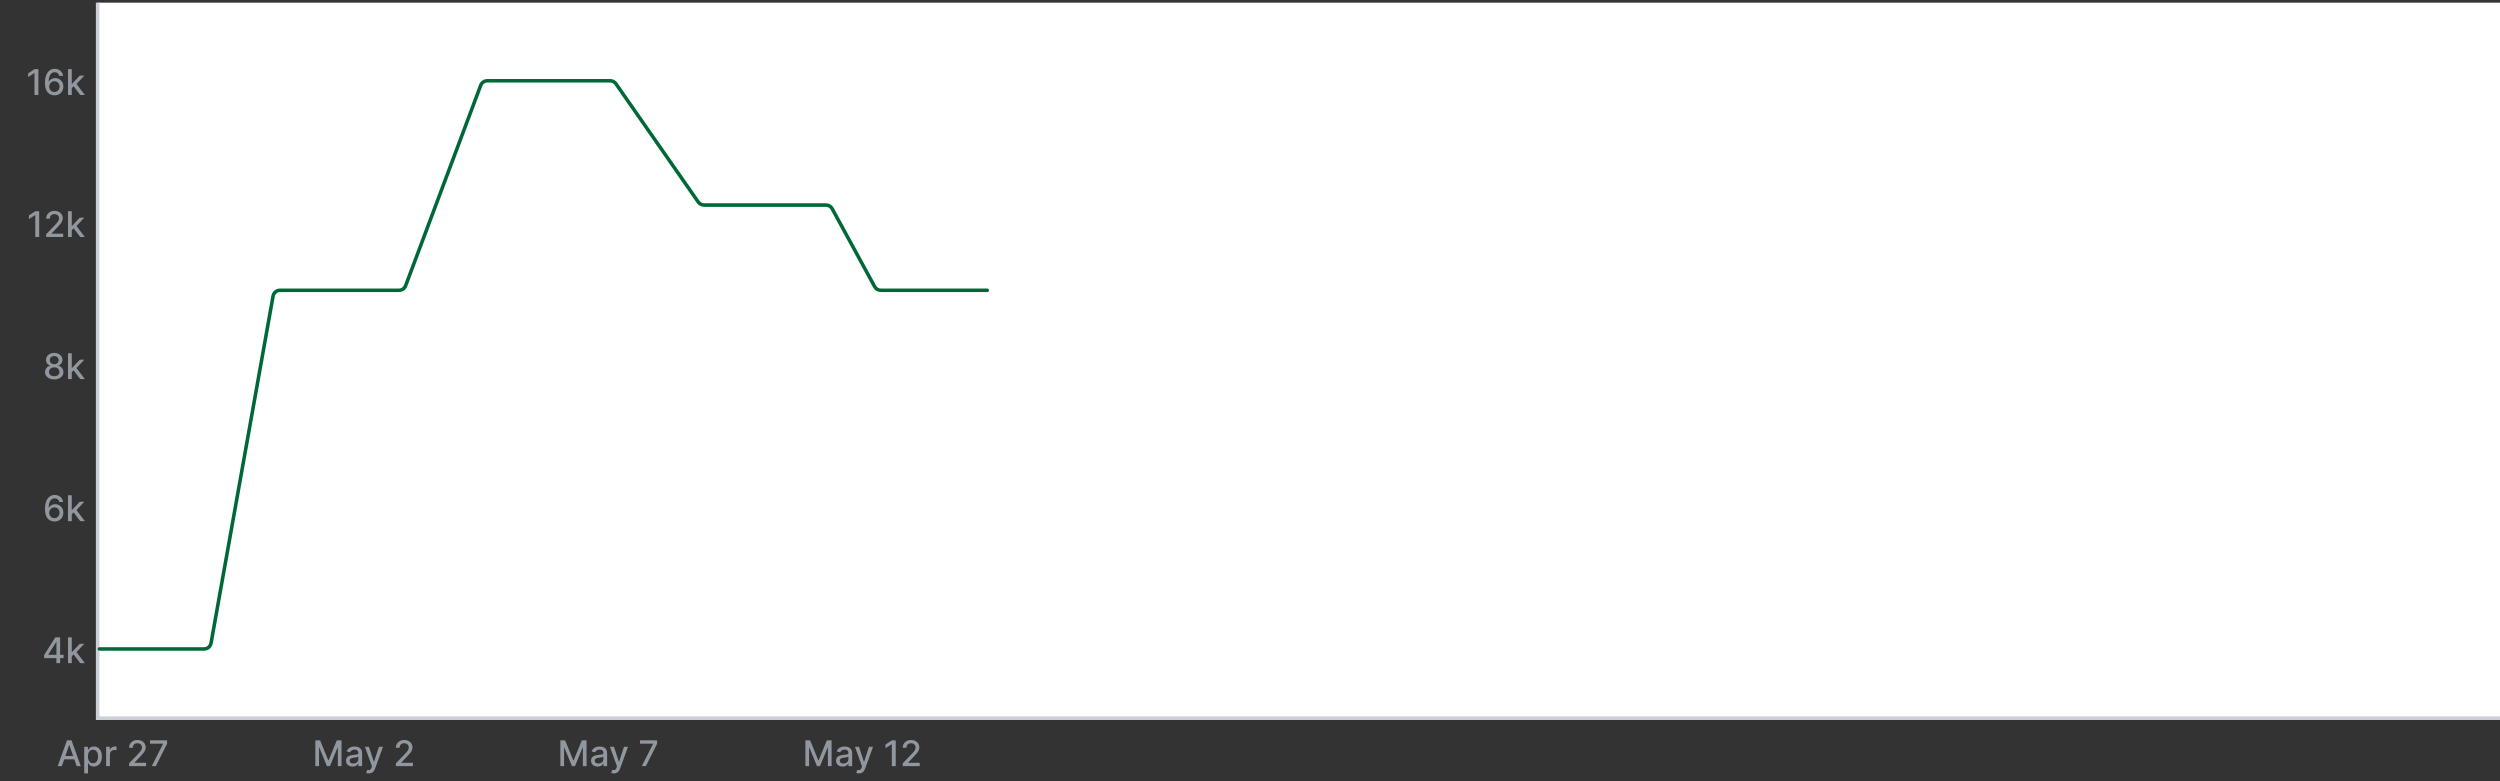 <svg width="704" height="220" viewBox="0 0 704 220" fill="none" xmlns="http://www.w3.org/2000/svg">
<rect x="0" y="0" width="704" height="220" fill="#333333" stroke="none"/>
<g clip-path="url(#clip0_5684_29793)">
<rect x="27.5" y="0.245" width="677" height="202" fill="white" stroke="#CBD0D6"/>
<path d="M17.413 215.745H16.249L18.866 208.472H20.134L22.751 215.745H21.586L19.53 209.793H19.473L17.413 215.745ZM17.609 212.897H21.387V213.82H17.609V212.897ZM23.716 217.79V210.29H24.753V211.174H24.841C24.903 211.061 24.992 210.929 25.108 210.78C25.224 210.631 25.385 210.501 25.591 210.39C25.797 210.276 26.069 210.219 26.407 210.219C26.848 210.219 27.241 210.33 27.587 210.553C27.932 210.775 28.203 211.096 28.4 211.515C28.599 211.934 28.698 212.439 28.698 213.028C28.698 213.617 28.6 214.123 28.403 214.544C28.207 214.963 27.937 215.287 27.594 215.514C27.25 215.739 26.858 215.851 26.418 215.851C26.087 215.851 25.816 215.796 25.605 215.684C25.397 215.573 25.233 215.443 25.115 215.294C24.997 215.144 24.905 215.012 24.841 214.896H24.777V217.79H23.716ZM24.756 213.017C24.756 213.401 24.812 213.737 24.923 214.026C25.034 214.315 25.195 214.541 25.406 214.704C25.617 214.865 25.875 214.946 26.18 214.946C26.497 214.946 26.763 214.862 26.976 214.693C27.189 214.523 27.35 214.292 27.459 214.001C27.57 213.71 27.625 213.382 27.625 213.017C27.625 212.658 27.571 212.334 27.462 212.048C27.356 211.761 27.195 211.535 26.979 211.37C26.766 211.204 26.5 211.121 26.18 211.121C25.872 211.121 25.612 211.2 25.399 211.359C25.188 211.518 25.029 211.739 24.92 212.023C24.811 212.307 24.756 212.639 24.756 213.017ZM29.888 215.745V210.29H30.914V211.157H30.971C31.07 210.863 31.245 210.632 31.496 210.464C31.75 210.294 32.036 210.208 32.356 210.208C32.422 210.208 32.5 210.211 32.59 210.216C32.682 210.22 32.755 210.226 32.807 210.233V211.249C32.764 211.237 32.688 211.224 32.579 211.21C32.471 211.193 32.362 211.185 32.253 211.185C32.002 211.185 31.778 211.238 31.581 211.345C31.387 211.449 31.233 211.595 31.12 211.782C31.006 211.966 30.949 212.177 30.949 212.414V215.745H29.888ZM36.358 215.745V214.949L38.819 212.399C39.081 212.122 39.298 211.88 39.469 211.671C39.641 211.461 39.77 211.261 39.856 211.071C39.941 210.882 39.983 210.681 39.983 210.468C39.983 210.226 39.927 210.018 39.813 209.843C39.699 209.665 39.544 209.529 39.348 209.434C39.151 209.337 38.93 209.289 38.684 209.289C38.423 209.289 38.196 209.342 38.002 209.448C37.808 209.555 37.659 209.705 37.554 209.899C37.45 210.094 37.398 210.321 37.398 210.581H36.351C36.351 210.139 36.453 209.751 36.656 209.42C36.86 209.089 37.139 208.832 37.494 208.649C37.849 208.465 38.253 208.372 38.705 208.372C39.162 208.372 39.565 208.464 39.913 208.646C40.263 208.826 40.536 209.072 40.733 209.385C40.929 209.695 41.028 210.045 41.028 210.436C41.028 210.706 40.977 210.97 40.875 211.228C40.775 211.486 40.601 211.773 40.353 212.091C40.104 212.405 39.759 212.788 39.316 213.238L37.871 214.75V214.804H41.145V215.745H36.358ZM42.736 215.745L45.91 209.466V209.413H42.239V208.472H47.047V209.445L43.883 215.745H42.736Z" fill="#91979F"/>
<path d="M12.438 185.324V184.436L15.58 179.472H16.28V180.779H15.836L13.588 184.337V184.394H17.896V185.324H12.438ZM15.886 186.745V185.054L15.893 184.649V179.472H16.933V186.745H15.886ZM20.124 184.894L20.117 183.598H20.302L22.475 181.29H23.746L21.267 183.918H21.101L20.124 184.894ZM19.147 186.745V179.472H20.209V186.745H19.147ZM22.592 186.745L20.639 184.152L21.37 183.41L23.895 186.745H22.592Z" fill="#91979F"/>
<path d="M15.315 146.844C14.991 146.839 14.671 146.78 14.356 146.667C14.043 146.553 13.759 146.363 13.504 146.098C13.248 145.833 13.043 145.477 12.889 145.029C12.738 144.582 12.662 144.023 12.662 143.353C12.662 142.719 12.725 142.155 12.85 141.663C12.978 141.171 13.162 140.755 13.401 140.417C13.64 140.076 13.929 139.816 14.267 139.639C14.606 139.461 14.986 139.372 15.407 139.372C15.84 139.372 16.225 139.458 16.561 139.628C16.897 139.799 17.17 140.034 17.378 140.335C17.589 140.635 17.723 140.978 17.779 141.361H16.696C16.623 141.058 16.477 140.811 16.259 140.619C16.042 140.427 15.758 140.331 15.407 140.331C14.874 140.331 14.459 140.563 14.161 141.027C13.865 141.491 13.716 142.136 13.713 142.963H13.767C13.892 142.757 14.046 142.582 14.228 142.437C14.413 142.29 14.619 142.178 14.846 142.1C15.076 142.019 15.317 141.979 15.57 141.979C15.992 141.979 16.373 142.082 16.714 142.288C17.057 142.492 17.331 142.773 17.534 143.133C17.738 143.493 17.84 143.905 17.84 144.369C17.84 144.833 17.734 145.253 17.524 145.63C17.315 146.006 17.022 146.304 16.643 146.524C16.264 146.742 15.821 146.849 15.315 146.844ZM15.311 145.921C15.591 145.921 15.84 145.852 16.061 145.715C16.281 145.577 16.455 145.393 16.583 145.161C16.71 144.929 16.774 144.67 16.774 144.383C16.774 144.104 16.712 143.849 16.586 143.62C16.463 143.39 16.293 143.208 16.075 143.073C15.859 142.938 15.613 142.87 15.336 142.87C15.125 142.87 14.93 142.911 14.75 142.991C14.573 143.072 14.416 143.183 14.281 143.325C14.146 143.467 14.04 143.63 13.962 143.815C13.886 143.997 13.848 144.19 13.848 144.394C13.848 144.666 13.911 144.918 14.036 145.15C14.164 145.382 14.338 145.569 14.558 145.711C14.781 145.851 15.032 145.921 15.311 145.921ZM20.124 144.894L20.117 143.598H20.302L22.475 141.29H23.746L21.267 143.918H21.101L20.124 144.894ZM19.147 146.745V139.472H20.209V146.745H19.147ZM22.592 146.745L20.639 144.152L21.37 143.41L23.895 146.745H22.592Z" fill="#91979F"/>
<path d="M15.272 106.844C14.763 106.844 14.313 106.756 13.923 106.581C13.534 106.406 13.23 106.165 13.01 105.857C12.79 105.549 12.681 105.199 12.683 104.806C12.681 104.498 12.744 104.215 12.872 103.957C13.002 103.697 13.178 103.48 13.401 103.307C13.623 103.132 13.872 103.021 14.146 102.973V102.931C13.784 102.843 13.494 102.649 13.277 102.348C13.059 102.048 12.951 101.702 12.953 101.311C12.951 100.94 13.049 100.608 13.248 100.317C13.449 100.024 13.725 99.793 14.075 99.625C14.426 99.457 14.825 99.373 15.272 99.373C15.715 99.373 16.11 99.458 16.458 99.628C16.809 99.796 17.084 100.027 17.286 100.321C17.487 100.612 17.589 100.942 17.591 101.311C17.589 101.702 17.477 102.048 17.257 102.348C17.037 102.649 16.751 102.843 16.398 102.931V102.973C16.67 103.021 16.915 103.132 17.133 103.307C17.353 103.48 17.528 103.697 17.659 103.957C17.791 104.215 17.859 104.498 17.861 104.806C17.859 105.199 17.747 105.549 17.527 105.857C17.307 106.165 17.002 106.406 16.611 106.581C16.223 106.756 15.777 106.844 15.272 106.844ZM15.272 105.946C15.573 105.946 15.833 105.896 16.053 105.796C16.274 105.695 16.444 105.554 16.565 105.374C16.686 105.192 16.747 104.979 16.75 104.735C16.747 104.481 16.681 104.258 16.551 104.064C16.423 103.869 16.249 103.717 16.029 103.605C15.808 103.494 15.556 103.439 15.272 103.439C14.986 103.439 14.731 103.494 14.509 103.605C14.286 103.717 14.111 103.869 13.983 104.064C13.855 104.258 13.793 104.481 13.795 104.735C13.793 104.979 13.851 105.192 13.969 105.374C14.09 105.554 14.261 105.695 14.484 105.796C14.706 105.896 14.969 105.946 15.272 105.946ZM15.272 102.561C15.514 102.561 15.728 102.513 15.915 102.416C16.102 102.319 16.249 102.184 16.355 102.011C16.464 101.838 16.52 101.636 16.522 101.404C16.52 101.176 16.465 100.978 16.359 100.807C16.255 100.637 16.109 100.505 15.922 100.413C15.735 100.318 15.518 100.271 15.272 100.271C15.021 100.271 14.801 100.318 14.612 100.413C14.425 100.505 14.279 100.637 14.175 100.807C14.071 100.978 14.02 101.176 14.022 101.404C14.02 101.636 14.072 101.838 14.178 102.011C14.285 102.184 14.432 102.319 14.619 102.416C14.808 102.513 15.026 102.561 15.272 102.561ZM20.124 104.894L20.117 103.598H20.302L22.475 101.29H23.746L21.267 103.918H21.101L20.124 104.894ZM19.147 106.745V99.472H20.209V106.745H19.147ZM22.592 106.745L20.639 104.152L21.37 103.41L23.895 106.745H22.592Z" fill="#91979F"/>
<path d="M11.033 59.472V66.745H9.932V60.573H9.89L8.149 61.709V60.658L9.964 59.472H11.033ZM13 66.745V65.949L15.461 63.4C15.724 63.123 15.941 62.88 16.111 62.672C16.284 62.461 16.413 62.261 16.498 62.071C16.584 61.882 16.626 61.681 16.626 61.468C16.626 61.226 16.569 61.018 16.456 60.843C16.342 60.665 16.187 60.529 15.99 60.434C15.794 60.337 15.573 60.289 15.326 60.289C15.066 60.289 14.839 60.342 14.645 60.449C14.45 60.555 14.301 60.705 14.197 60.9C14.093 61.094 14.041 61.321 14.041 61.581H12.993C12.993 61.139 13.095 60.752 13.299 60.42C13.502 60.089 13.782 59.832 14.137 59.65C14.492 59.465 14.896 59.373 15.348 59.373C15.805 59.373 16.207 59.464 16.555 59.646C16.905 59.826 17.179 60.072 17.375 60.385C17.572 60.695 17.67 61.045 17.67 61.436C17.67 61.706 17.619 61.969 17.517 62.228C17.418 62.486 17.244 62.773 16.995 63.09C16.747 63.405 16.401 63.788 15.959 64.237L14.513 65.75V65.804H17.787V66.745H13ZM20.124 64.894L20.117 63.598H20.302L22.475 61.29H23.746L21.267 63.918H21.101L20.124 64.894ZM19.147 66.745V59.472H20.209V66.745H19.147ZM22.592 66.745L20.639 64.152L21.37 63.41L23.895 66.745H22.592Z" fill="#91979F"/>
<path d="M10.808 19.472V26.745H9.708V20.573H9.665L7.925 21.709V20.658L9.74 19.472H10.808ZM15.315 26.844C14.991 26.839 14.671 26.78 14.356 26.666C14.043 26.553 13.759 26.363 13.504 26.098C13.248 25.833 13.043 25.477 12.889 25.029C12.738 24.582 12.662 24.023 12.662 23.353C12.662 22.719 12.725 22.155 12.85 21.663C12.978 21.171 13.162 20.755 13.401 20.416C13.64 20.076 13.929 19.816 14.267 19.639C14.606 19.461 14.986 19.372 15.407 19.372C15.84 19.372 16.225 19.458 16.561 19.628C16.897 19.799 17.17 20.034 17.378 20.335C17.589 20.636 17.723 20.978 17.779 21.361H16.696C16.623 21.058 16.477 20.811 16.259 20.619C16.042 20.427 15.758 20.331 15.407 20.331C14.874 20.331 14.459 20.563 14.161 21.027C13.865 21.491 13.716 22.136 13.713 22.963H13.767C13.892 22.757 14.046 22.581 14.228 22.437C14.413 22.29 14.619 22.178 14.846 22.1C15.076 22.019 15.317 21.979 15.57 21.979C15.992 21.979 16.373 22.082 16.714 22.288C17.057 22.492 17.331 22.773 17.534 23.133C17.738 23.493 17.84 23.905 17.84 24.369C17.84 24.833 17.734 25.253 17.524 25.63C17.315 26.006 17.022 26.304 16.643 26.524C16.264 26.742 15.821 26.849 15.315 26.844ZM15.311 25.921C15.591 25.921 15.84 25.852 16.061 25.715C16.281 25.578 16.455 25.393 16.583 25.161C16.71 24.929 16.774 24.67 16.774 24.383C16.774 24.104 16.712 23.849 16.586 23.62C16.463 23.39 16.293 23.208 16.075 23.073C15.859 22.938 15.613 22.87 15.336 22.87C15.125 22.87 14.93 22.911 14.75 22.991C14.573 23.072 14.416 23.183 14.281 23.325C14.146 23.467 14.04 23.63 13.962 23.815C13.886 23.997 13.848 24.19 13.848 24.394C13.848 24.666 13.911 24.918 14.036 25.15C14.164 25.382 14.338 25.569 14.558 25.711C14.781 25.851 15.032 25.921 15.311 25.921ZM20.124 24.895L20.117 23.598H20.302L22.475 21.29H23.746L21.267 23.918H21.101L20.124 24.895ZM19.147 26.745V19.472H20.209V26.745H19.147ZM22.592 26.745L20.639 24.152L21.37 23.41L23.895 26.745H22.592Z" fill="#91979F"/>
<path d="M88.799 208.472H90.131L92.446 214.125H92.531L94.847 208.472H96.178V215.745H95.134V210.482H95.067L92.922 215.734H92.055L89.91 210.478H89.843V215.745H88.799V208.472ZM99.276 215.865C98.93 215.865 98.618 215.801 98.338 215.674C98.059 215.543 97.838 215.355 97.674 215.109C97.513 214.863 97.433 214.561 97.433 214.203C97.433 213.896 97.492 213.642 97.61 213.443C97.729 213.245 97.888 213.087 98.09 212.971C98.291 212.855 98.516 212.768 98.764 212.708C99.013 212.649 99.266 212.604 99.524 212.573C99.851 212.536 100.116 212.505 100.32 212.481C100.523 212.455 100.671 212.414 100.764 212.357C100.856 212.3 100.902 212.208 100.902 212.08V212.055C100.902 211.745 100.815 211.505 100.639 211.334C100.467 211.164 100.209 211.078 99.865 211.078C99.508 211.078 99.226 211.158 99.02 211.316C98.817 211.473 98.676 211.647 98.597 211.838L97.6 211.611C97.718 211.28 97.891 211.012 98.118 210.809C98.348 210.603 98.612 210.453 98.91 210.361C99.208 210.266 99.522 210.219 99.851 210.219C100.069 210.219 100.3 210.245 100.544 210.297C100.79 210.347 101.019 210.439 101.232 210.574C101.448 210.709 101.624 210.902 101.762 211.153C101.899 211.402 101.968 211.725 101.968 212.122V215.745H100.931V214.999H100.888C100.819 215.136 100.716 215.271 100.579 215.404C100.442 215.536 100.265 215.646 100.05 215.734C99.835 215.822 99.576 215.865 99.276 215.865ZM99.507 215.013C99.8 215.013 100.051 214.955 100.259 214.839C100.47 214.723 100.63 214.572 100.739 214.385C100.85 214.195 100.906 213.993 100.906 213.777V213.074C100.868 213.112 100.794 213.148 100.686 213.181C100.579 213.211 100.457 213.239 100.32 213.262C100.182 213.284 100.049 213.304 99.918 213.323C99.788 213.339 99.679 213.354 99.592 213.365C99.386 213.391 99.198 213.435 99.027 213.497C98.859 213.558 98.724 213.647 98.622 213.763C98.523 213.877 98.473 214.028 98.473 214.218C98.473 214.48 98.57 214.679 98.764 214.814C98.959 214.947 99.206 215.013 99.507 215.013ZM103.858 217.79C103.699 217.79 103.555 217.777 103.424 217.751C103.294 217.727 103.197 217.701 103.133 217.673L103.389 216.803C103.583 216.855 103.756 216.877 103.907 216.87C104.059 216.863 104.193 216.806 104.309 216.7C104.427 216.593 104.531 216.419 104.621 216.178L104.752 215.816L102.757 210.29H103.893L105.275 214.523H105.331L106.713 210.29H107.853L105.605 216.473C105.501 216.757 105.368 216.997 105.207 217.193C105.046 217.392 104.854 217.542 104.632 217.641C104.409 217.74 104.151 217.79 103.858 217.79ZM111.483 215.745V214.949L113.944 212.399C114.206 212.122 114.423 211.88 114.594 211.671C114.766 211.461 114.895 211.261 114.981 211.071C115.066 210.882 115.108 210.681 115.108 210.468C115.108 210.226 115.052 210.018 114.938 209.843C114.824 209.665 114.669 209.529 114.473 209.434C114.276 209.337 114.055 209.289 113.809 209.289C113.548 209.289 113.321 209.342 113.127 209.448C112.933 209.555 112.784 209.705 112.68 209.899C112.575 210.094 112.523 210.321 112.523 210.581H111.476C111.476 210.139 111.577 209.751 111.781 209.42C111.985 209.089 112.264 208.832 112.619 208.649C112.974 208.465 113.378 208.372 113.83 208.372C114.287 208.372 114.689 208.464 115.037 208.646C115.388 208.826 115.661 209.072 115.858 209.385C116.054 209.695 116.153 210.045 116.153 210.436C116.153 210.706 116.102 210.97 116 211.228C115.9 211.486 115.726 211.773 115.478 212.091C115.229 212.405 114.884 212.788 114.441 213.238L112.996 214.75V214.804H116.27V215.745H111.483Z" fill="#91979F"/>
<path d="M157.799 208.472H159.131L161.446 214.125H161.531L163.847 208.472H165.178V215.745H164.134V210.482H164.067L161.922 215.734H161.055L158.911 210.478H158.843V215.745H157.799V208.472ZM168.276 215.865C167.93 215.865 167.618 215.801 167.338 215.674C167.059 215.543 166.838 215.355 166.674 215.109C166.513 214.863 166.433 214.561 166.433 214.203C166.433 213.896 166.492 213.642 166.61 213.443C166.729 213.245 166.888 213.087 167.09 212.971C167.291 212.855 167.516 212.768 167.764 212.708C168.013 212.649 168.266 212.604 168.524 212.573C168.851 212.536 169.116 212.505 169.32 212.481C169.523 212.455 169.671 212.414 169.764 212.357C169.856 212.3 169.902 212.208 169.902 212.08V212.055C169.902 211.745 169.815 211.505 169.639 211.334C169.467 211.164 169.209 211.078 168.865 211.078C168.508 211.078 168.226 211.158 168.02 211.316C167.816 211.473 167.676 211.647 167.597 211.838L166.6 211.611C166.718 211.28 166.891 211.012 167.118 210.809C167.348 210.603 167.612 210.453 167.91 210.361C168.208 210.266 168.522 210.219 168.851 210.219C169.069 210.219 169.3 210.245 169.544 210.297C169.79 210.347 170.019 210.439 170.232 210.574C170.448 210.709 170.624 210.902 170.762 211.153C170.899 211.402 170.968 211.725 170.968 212.122V215.745H169.931V214.999H169.888C169.819 215.136 169.716 215.271 169.579 215.404C169.442 215.536 169.265 215.646 169.05 215.734C168.834 215.822 168.576 215.865 168.276 215.865ZM168.507 215.013C168.8 215.013 169.051 214.955 169.259 214.839C169.47 214.723 169.63 214.572 169.739 214.385C169.85 214.195 169.906 213.993 169.906 213.777V213.074C169.868 213.112 169.794 213.148 169.686 213.181C169.579 213.211 169.457 213.239 169.32 213.262C169.182 213.284 169.049 213.304 168.919 213.323C168.788 213.339 168.679 213.354 168.592 213.365C168.386 213.391 168.198 213.435 168.027 213.497C167.859 213.558 167.724 213.647 167.622 213.763C167.523 213.877 167.473 214.028 167.473 214.218C167.473 214.48 167.57 214.679 167.764 214.814C167.959 214.947 168.206 215.013 168.507 215.013ZM172.858 217.79C172.699 217.79 172.555 217.777 172.424 217.751C172.294 217.727 172.197 217.701 172.133 217.673L172.389 216.803C172.583 216.855 172.756 216.877 172.907 216.87C173.059 216.863 173.193 216.806 173.309 216.7C173.427 216.593 173.531 216.419 173.621 216.178L173.752 215.816L171.757 210.29H172.893L174.275 214.523H174.331L175.713 210.29H176.853L174.605 216.473C174.501 216.757 174.368 216.997 174.207 217.193C174.046 217.392 173.854 217.542 173.632 217.641C173.409 217.74 173.151 217.79 172.858 217.79ZM180.728 215.745L183.903 209.466V209.413H180.231V208.472H185.039V209.445L181.875 215.745H180.728Z" fill="#91979F"/>
<path d="M226.799 208.472H228.131L230.446 214.125H230.531L232.847 208.472H234.178V215.745H233.134V210.482H233.067L230.922 215.734H230.055L227.911 210.478H227.843V215.745H226.799V208.472ZM237.276 215.865C236.93 215.865 236.618 215.801 236.338 215.674C236.059 215.543 235.838 215.355 235.674 215.109C235.513 214.863 235.433 214.561 235.433 214.203C235.433 213.896 235.492 213.642 235.61 213.443C235.729 213.245 235.888 213.087 236.09 212.971C236.291 212.855 236.516 212.768 236.764 212.708C237.013 212.649 237.266 212.604 237.524 212.573C237.851 212.536 238.116 212.505 238.32 212.481C238.523 212.455 238.671 212.414 238.764 212.357C238.856 212.3 238.902 212.208 238.902 212.08V212.055C238.902 211.745 238.815 211.505 238.639 211.334C238.467 211.164 238.209 211.078 237.865 211.078C237.508 211.078 237.226 211.158 237.02 211.316C236.816 211.473 236.676 211.647 236.597 211.838L235.6 211.611C235.718 211.28 235.891 211.012 236.118 210.809C236.348 210.603 236.612 210.453 236.91 210.361C237.208 210.266 237.522 210.219 237.851 210.219C238.069 210.219 238.3 210.245 238.544 210.297C238.79 210.347 239.019 210.439 239.232 210.574C239.448 210.709 239.624 210.902 239.762 211.153C239.899 211.402 239.968 211.725 239.968 212.122V215.745H238.931V214.999H238.888C238.819 215.136 238.716 215.271 238.579 215.404C238.442 215.536 238.265 215.646 238.05 215.734C237.834 215.822 237.576 215.865 237.276 215.865ZM237.507 215.013C237.8 215.013 238.051 214.955 238.259 214.839C238.47 214.723 238.63 214.572 238.739 214.385C238.85 214.195 238.906 213.993 238.906 213.777V213.074C238.868 213.112 238.794 213.148 238.686 213.181C238.579 213.211 238.457 213.239 238.32 213.262C238.182 213.284 238.049 213.304 237.919 213.323C237.788 213.339 237.679 213.354 237.592 213.365C237.386 213.391 237.198 213.435 237.027 213.497C236.859 213.558 236.724 213.647 236.622 213.763C236.523 213.877 236.473 214.028 236.473 214.218C236.473 214.48 236.57 214.679 236.764 214.814C236.959 214.947 237.206 215.013 237.507 215.013ZM241.858 217.79C241.699 217.79 241.555 217.777 241.424 217.751C241.294 217.727 241.197 217.701 241.133 217.673L241.389 216.803C241.583 216.855 241.756 216.877 241.907 216.87C242.059 216.863 242.193 216.806 242.309 216.7C242.427 216.593 242.531 216.419 242.621 216.178L242.752 215.816L240.757 210.29H241.893L243.275 214.523H243.331L244.713 210.29H245.853L243.605 216.473C243.501 216.757 243.368 216.997 243.207 217.193C243.046 217.392 242.854 217.542 242.632 217.641C242.409 217.74 242.151 217.79 241.858 217.79ZM252.242 208.472V215.745H251.141V209.573H251.099L249.358 210.709V209.658L251.173 208.472H252.242ZM254.209 215.745V214.949L256.67 212.399C256.933 212.122 257.15 211.88 257.32 211.671C257.493 211.461 257.622 211.261 257.707 211.071C257.792 210.882 257.835 210.681 257.835 210.468C257.835 210.226 257.778 210.018 257.665 209.843C257.551 209.665 257.396 209.529 257.199 209.434C257.003 209.337 256.782 209.289 256.535 209.289C256.275 209.289 256.048 209.342 255.854 209.448C255.659 209.555 255.51 209.705 255.406 209.899C255.302 210.094 255.25 210.321 255.25 210.581H254.202C254.202 210.139 254.304 209.751 254.508 209.42C254.711 209.089 254.991 208.832 255.346 208.649C255.701 208.465 256.104 208.372 256.557 208.372C257.014 208.372 257.416 208.464 257.764 208.646C258.114 208.826 258.388 209.072 258.584 209.385C258.781 209.695 258.879 210.045 258.879 210.436C258.879 210.706 258.828 210.97 258.726 211.228C258.627 211.486 258.453 211.773 258.204 212.091C257.956 212.405 257.61 212.788 257.167 213.238L255.722 214.75V214.804H258.996V215.745H254.209Z" fill="#91979F"/>
<path d="M28 182.745H57.463C58.432 182.745 59.261 182.05 59.432 181.096L76.893 83.393C77.064 82.439 77.893 81.745 78.862 81.745H112.354C113.188 81.745 113.934 81.227 114.227 80.447L135.365 24.043C135.658 23.262 136.404 22.745 137.238 22.745H171.811C172.465 22.745 173.079 23.065 173.452 23.602L196.627 56.887C197.001 57.425 197.614 57.745 198.268 57.745H232.589C233.321 57.745 233.994 58.145 234.345 58.787L246.294 80.702C246.645 81.345 247.318 81.745 248.05 81.745H278" stroke="#006837" stroke-linecap="round" stroke-linejoin="round"/>
</g>
<defs>
<clipPath id="clip0_5684_29793">
<rect width="704" height="219" fill="white" transform="translate(0 0.745)"/>
</clipPath>
</defs>
</svg>
